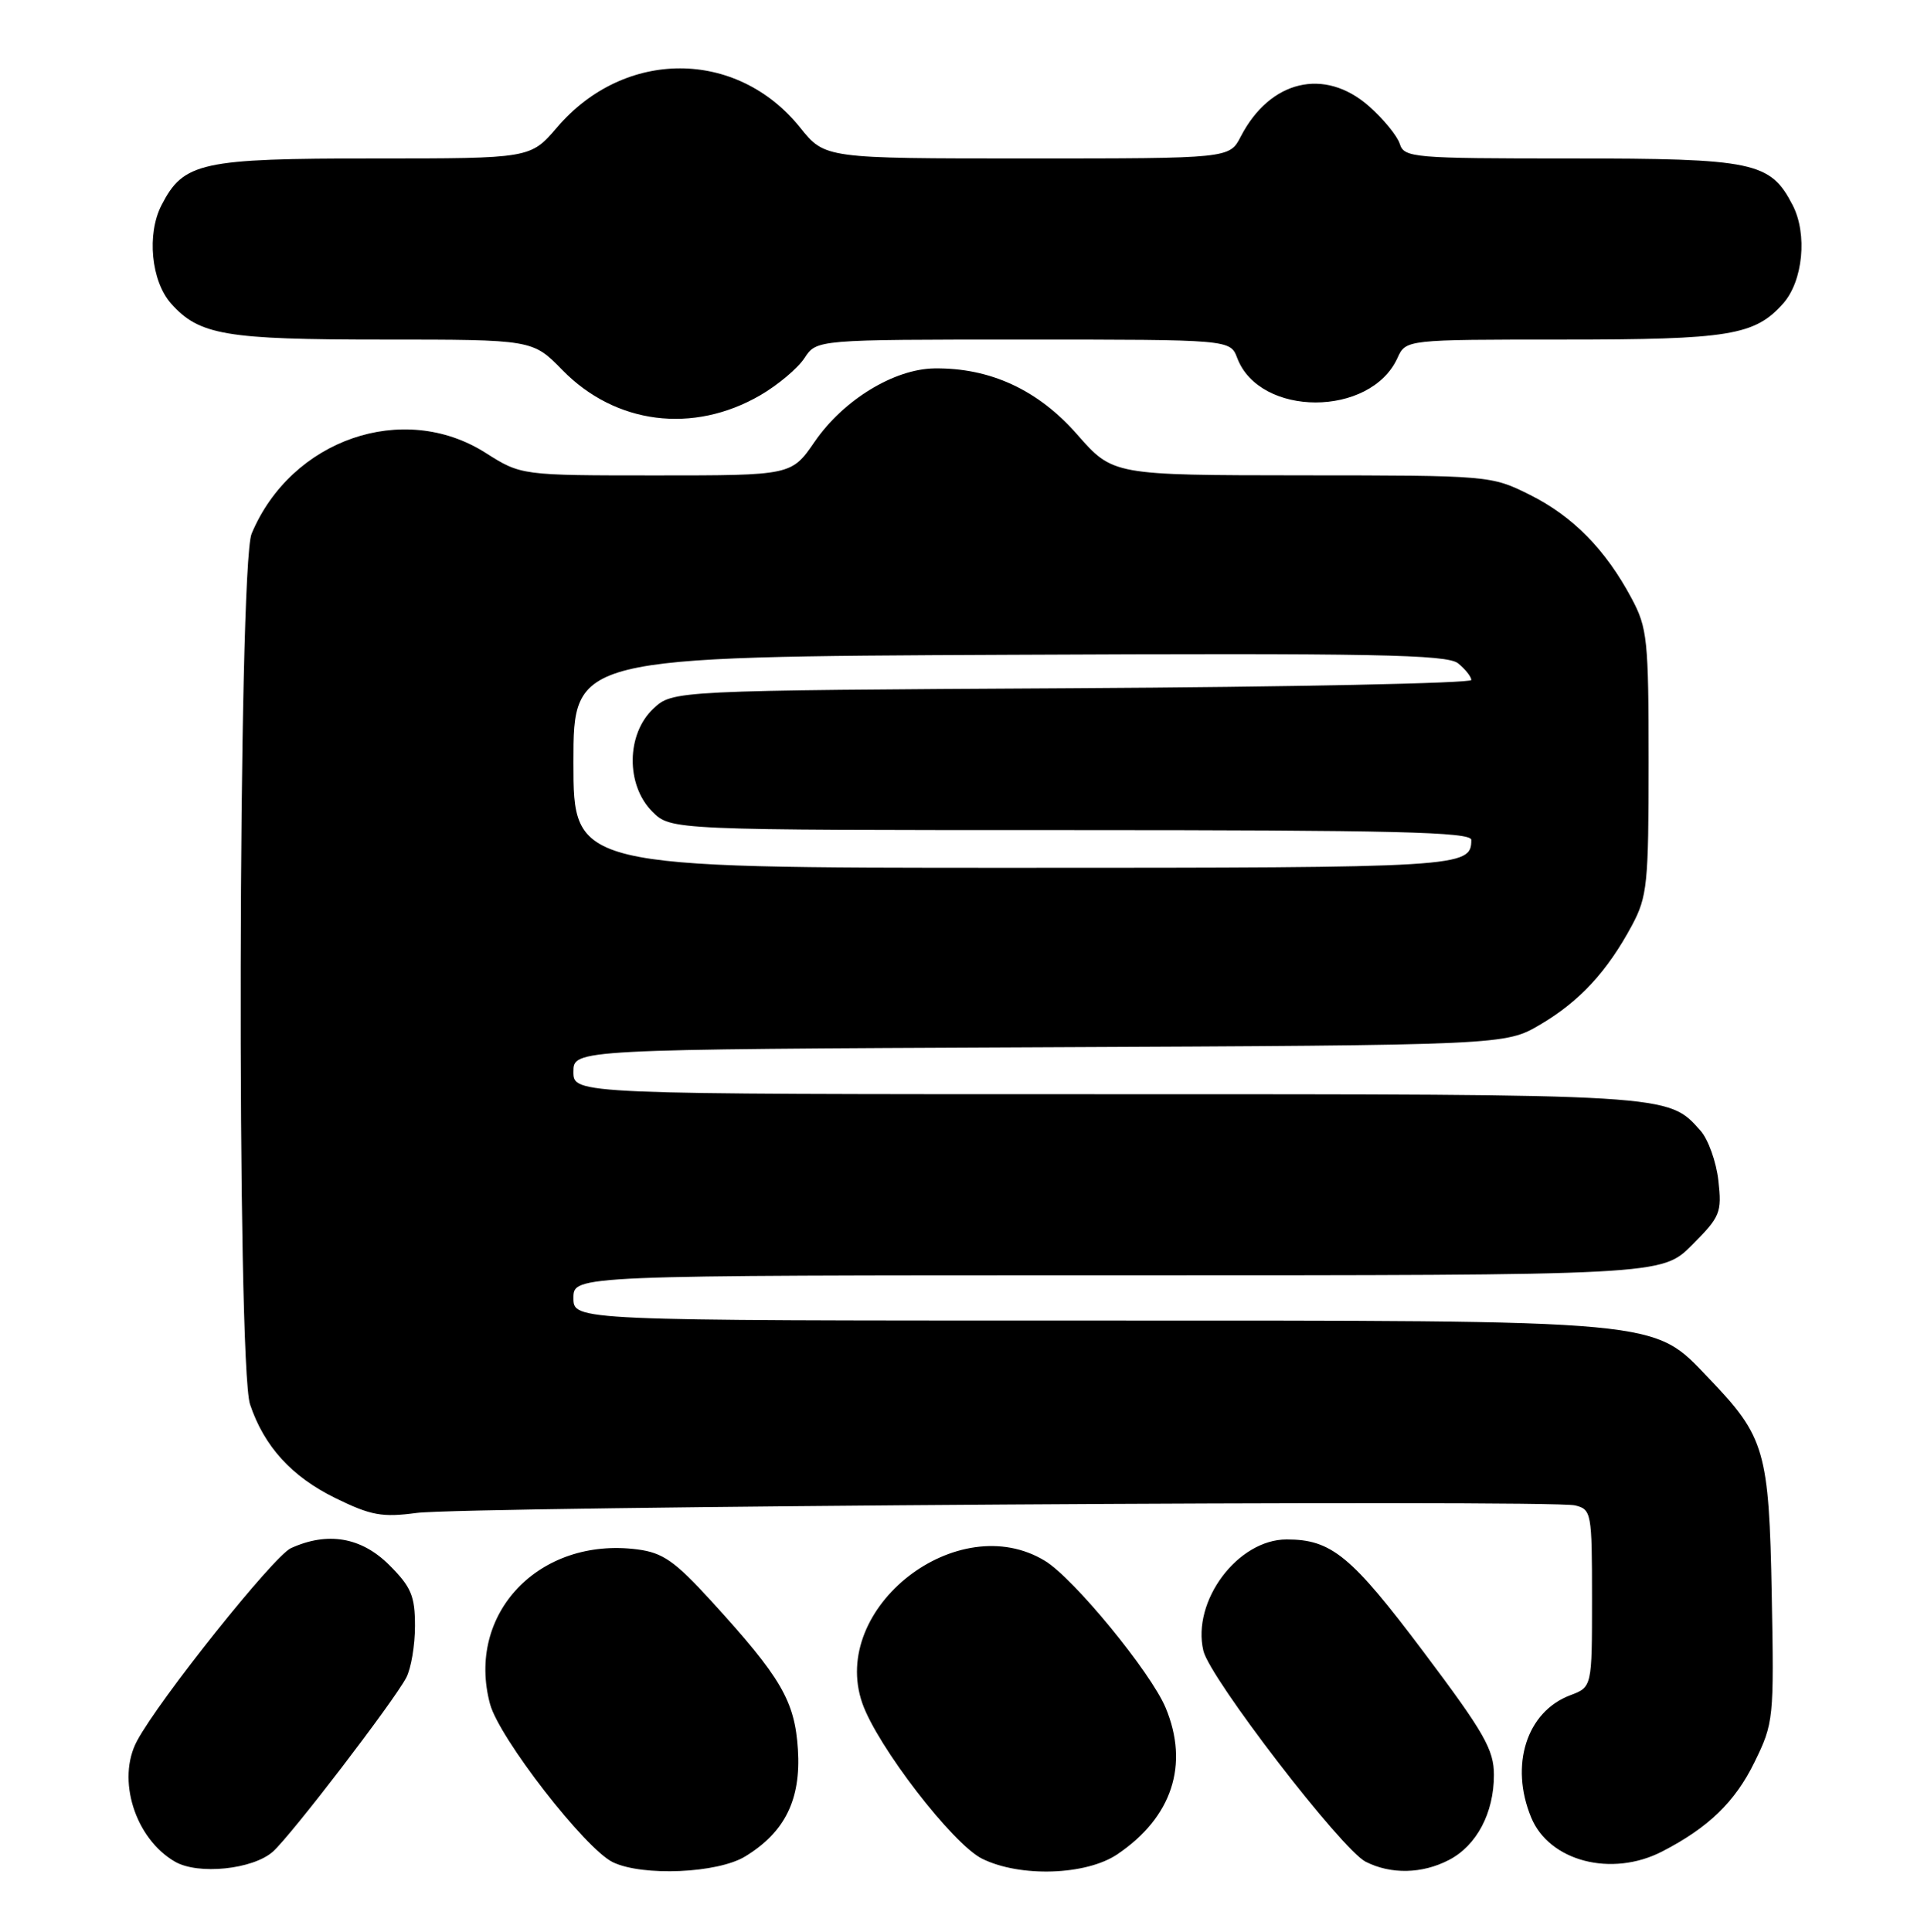 <?xml version="1.0" encoding="UTF-8" standalone="no"?>
<!DOCTYPE svg PUBLIC "-//W3C//DTD SVG 1.1//EN" "http://www.w3.org/Graphics/SVG/1.1/DTD/svg11.dtd" >
<svg xmlns="http://www.w3.org/2000/svg" xmlns:xlink="http://www.w3.org/1999/xlink" version="1.1" viewBox="0 0 255 256">
 <g >
 <path fill="currentColor"
d=" M 36.17 245.37 C 38.59 243.21 52.11 225.57 53.84 222.32 C 54.48 221.11 55.00 218.03 55.00 215.47 C 55.00 211.49 54.50 210.30 51.60 207.40 C 47.90 203.70 43.43 202.93 38.55 205.16 C 36.28 206.20 21.10 225.20 18.16 230.70 C 15.43 235.79 17.90 243.64 23.19 246.70 C 26.26 248.48 33.52 247.73 36.17 245.37 Z  M 98.76 246.01 C 104.04 242.79 106.17 238.46 105.75 231.83 C 105.34 225.40 103.53 222.30 94.28 212.17 C 89.43 206.86 87.85 205.76 84.48 205.32 C 71.46 203.63 61.73 213.85 64.95 225.82 C 66.17 230.33 77.56 245.00 81.22 246.77 C 85.17 248.67 95.10 248.24 98.76 246.01 Z  M 148.08 245.73 C 155.34 240.83 157.64 233.86 154.49 226.31 C 152.50 221.57 142.33 209.17 138.50 206.84 C 126.95 199.79 109.91 213.04 114.28 225.68 C 116.24 231.35 126.29 244.40 130.17 246.31 C 135.21 248.80 143.94 248.51 148.08 245.73 Z  M 192.03 246.48 C 195.71 244.58 198.00 240.25 198.00 235.21 C 198.00 231.85 196.72 229.61 188.66 218.89 C 179.08 206.15 176.46 204.00 170.53 204.00 C 164.05 204.00 157.94 212.16 159.49 218.75 C 160.35 222.40 177.82 245.10 181.00 246.71 C 184.36 248.41 188.48 248.32 192.03 246.48 Z  M 220.30 245.35 C 226.42 242.20 229.97 238.77 232.54 233.50 C 235.07 228.34 235.13 227.77 234.82 211.35 C 234.46 192.24 233.93 190.42 226.52 182.68 C 218.95 174.79 221.26 175.00 143.82 175.00 C 76.00 175.00 76.00 175.00 76.00 172.00 C 76.00 169.00 76.00 169.00 148.12 169.00 C 220.24 169.00 220.24 169.00 224.25 164.99 C 228.00 161.23 228.23 160.69 227.75 156.45 C 227.47 153.96 226.40 150.97 225.37 149.82 C 221.04 144.96 221.68 145.00 146.53 145.00 C 76.00 145.00 76.00 145.00 76.00 142.03 C 76.00 139.06 76.00 139.06 137.75 138.78 C 199.50 138.50 199.50 138.50 204.14 135.77 C 209.34 132.71 213.03 128.72 216.30 122.62 C 218.33 118.82 218.50 117.12 218.50 101.00 C 218.50 84.75 218.34 83.20 216.24 79.28 C 212.80 72.83 208.44 68.40 202.76 65.57 C 197.64 63.02 197.44 63.00 172.55 62.99 C 147.50 62.97 147.50 62.97 142.76 57.57 C 137.58 51.66 131.22 48.72 123.84 48.82 C 118.49 48.90 111.78 53.00 107.98 58.52 C 104.90 63.00 104.90 63.00 86.99 63.00 C 69.07 63.00 69.07 63.00 64.34 60.00 C 53.44 53.09 38.58 58.23 33.35 70.72 C 31.55 75.00 31.36 180.79 33.14 186.10 C 35.01 191.68 38.66 195.68 44.45 198.52 C 49.17 200.83 50.65 201.10 55.21 200.49 C 61.56 199.64 205.53 198.70 208.75 199.49 C 210.92 200.02 211.00 200.43 211.00 211.80 C 211.00 223.56 211.00 223.56 208.11 224.65 C 202.33 226.83 200.07 233.92 202.94 240.85 C 205.34 246.66 213.60 248.80 220.30 245.35 Z  M 100.76 52.38 C 103.10 51.02 105.74 48.80 106.62 47.45 C 108.23 45.00 108.23 45.00 135.64 45.00 C 163.05 45.00 163.05 45.00 163.98 47.45 C 166.96 55.29 181.63 55.29 185.21 47.45 C 186.32 45.00 186.32 45.00 207.19 45.00 C 229.20 45.00 232.57 44.45 236.33 40.22 C 238.97 37.25 239.57 31.01 237.59 27.18 C 234.63 21.45 232.49 21.00 208.12 21.00 C 187.25 21.00 186.10 20.90 185.52 19.06 C 185.18 18.00 183.34 15.75 181.42 14.06 C 175.54 8.90 168.32 10.62 164.45 18.09 C 162.95 21.00 162.95 21.00 136.14 21.00 C 109.33 21.00 109.33 21.00 106.03 16.89 C 97.65 6.46 82.76 6.45 73.85 16.86 C 70.31 21.00 70.31 21.00 49.60 21.00 C 26.62 21.00 24.34 21.50 21.41 27.18 C 19.43 31.01 20.03 37.25 22.67 40.22 C 26.40 44.41 29.86 45.00 50.76 45.00 C 70.59 45.00 70.59 45.00 74.54 49.04 C 81.56 56.23 91.85 57.54 100.76 52.38 Z  M 76.00 101.02 C 76.00 87.03 76.00 87.03 133.75 86.77 C 182.14 86.54 191.78 86.73 193.25 87.90 C 194.21 88.68 195.00 89.67 195.00 90.11 C 195.00 90.54 171.19 91.04 142.08 91.20 C 89.16 91.50 89.16 91.50 86.58 93.92 C 83.00 97.29 82.94 104.03 86.45 107.55 C 88.91 110.00 88.91 110.00 141.95 110.00 C 184.81 110.00 195.00 110.25 195.00 111.30 C 195.00 114.93 193.88 115.00 134.30 115.00 C 76.00 115.00 76.00 115.00 76.00 101.02 Z "/>
</g>
</svg>